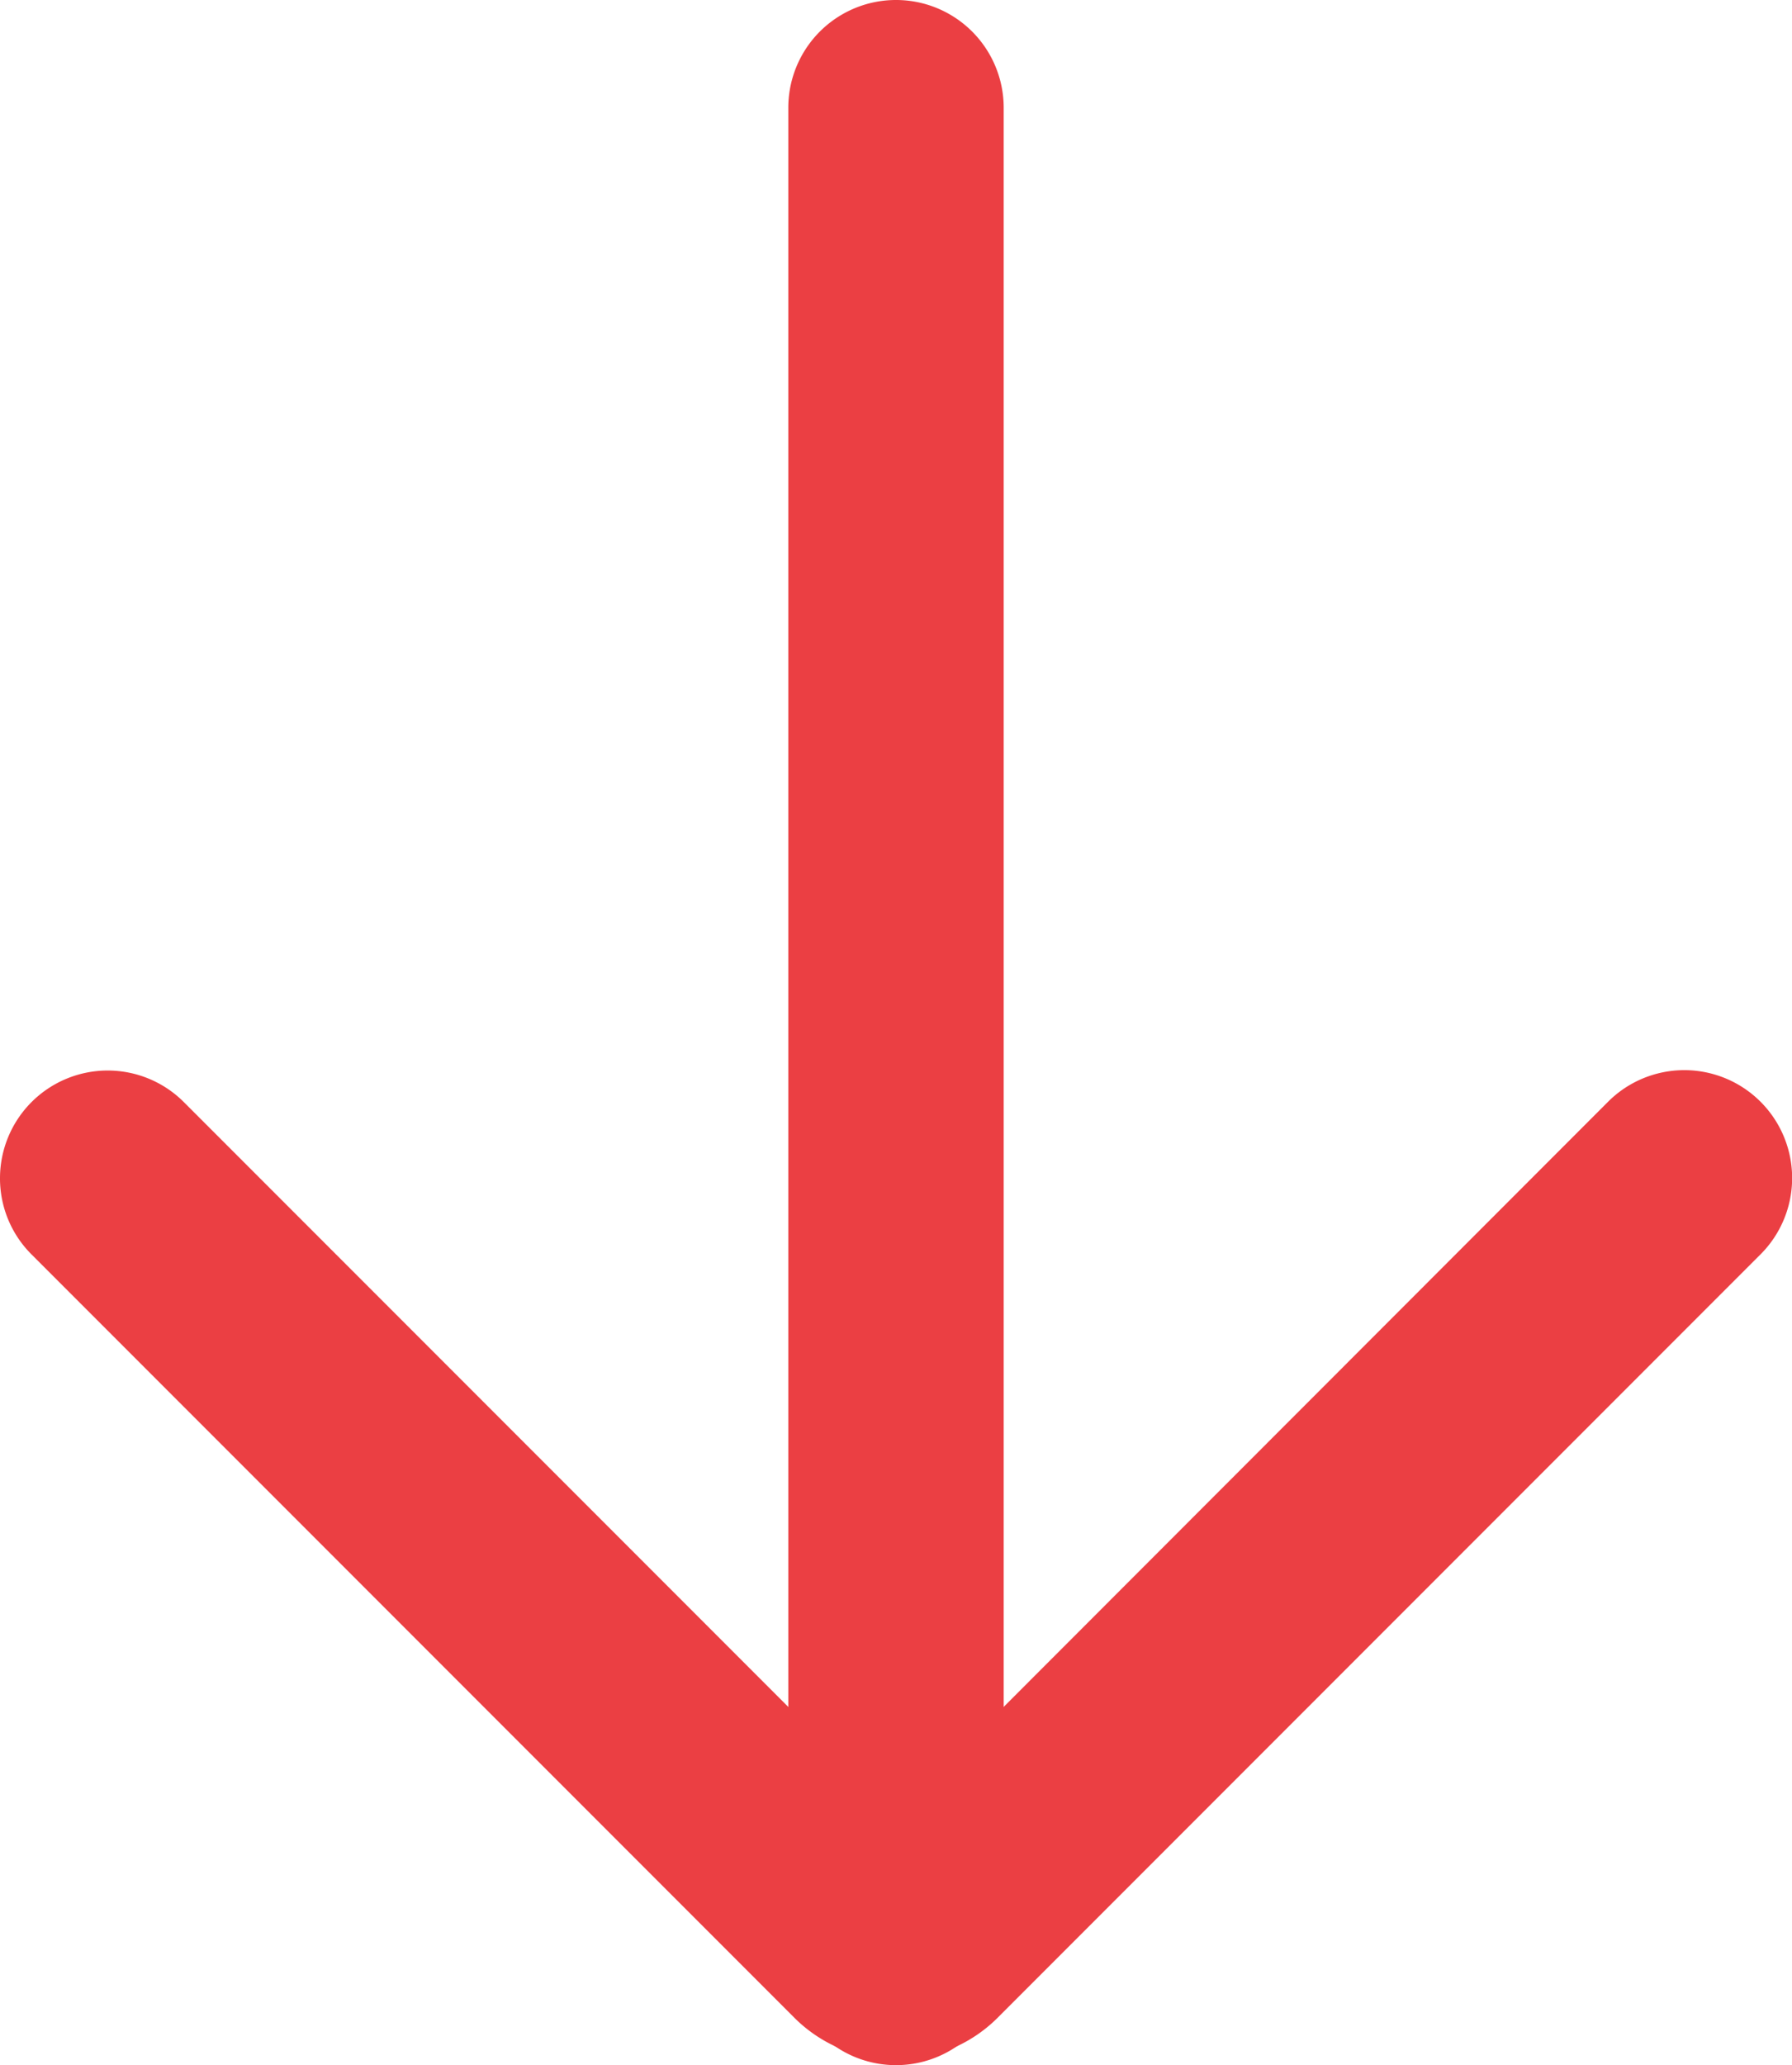 <svg id="Layer_1" data-name="Layer 1" xmlns="http://www.w3.org/2000/svg" viewBox="0 0 41.6 47.91"><defs><style>.cls-1{fill:#eb3f43;}</style></defs><path class="cls-1" d="M18.3,44.75V1.84a2.5,2.5,0,0,1,5,0V44.75a2.5,2.5,0,0,1-5,0Z" transform="translate(0 0.66)"/><path class="cls-1" d="M0,26.67A2.5,2.5,0,0,1,4.26,24.9L20.8,41.44,37.33,24.9a2.5,2.5,0,0,1,3.54,3.54L23.15,46.16a3.34,3.34,0,0,1-4.7,0L.73,28.44A2.49,2.49,0,0,1,0,26.67Z" transform="translate(0 0.66)"/></svg>